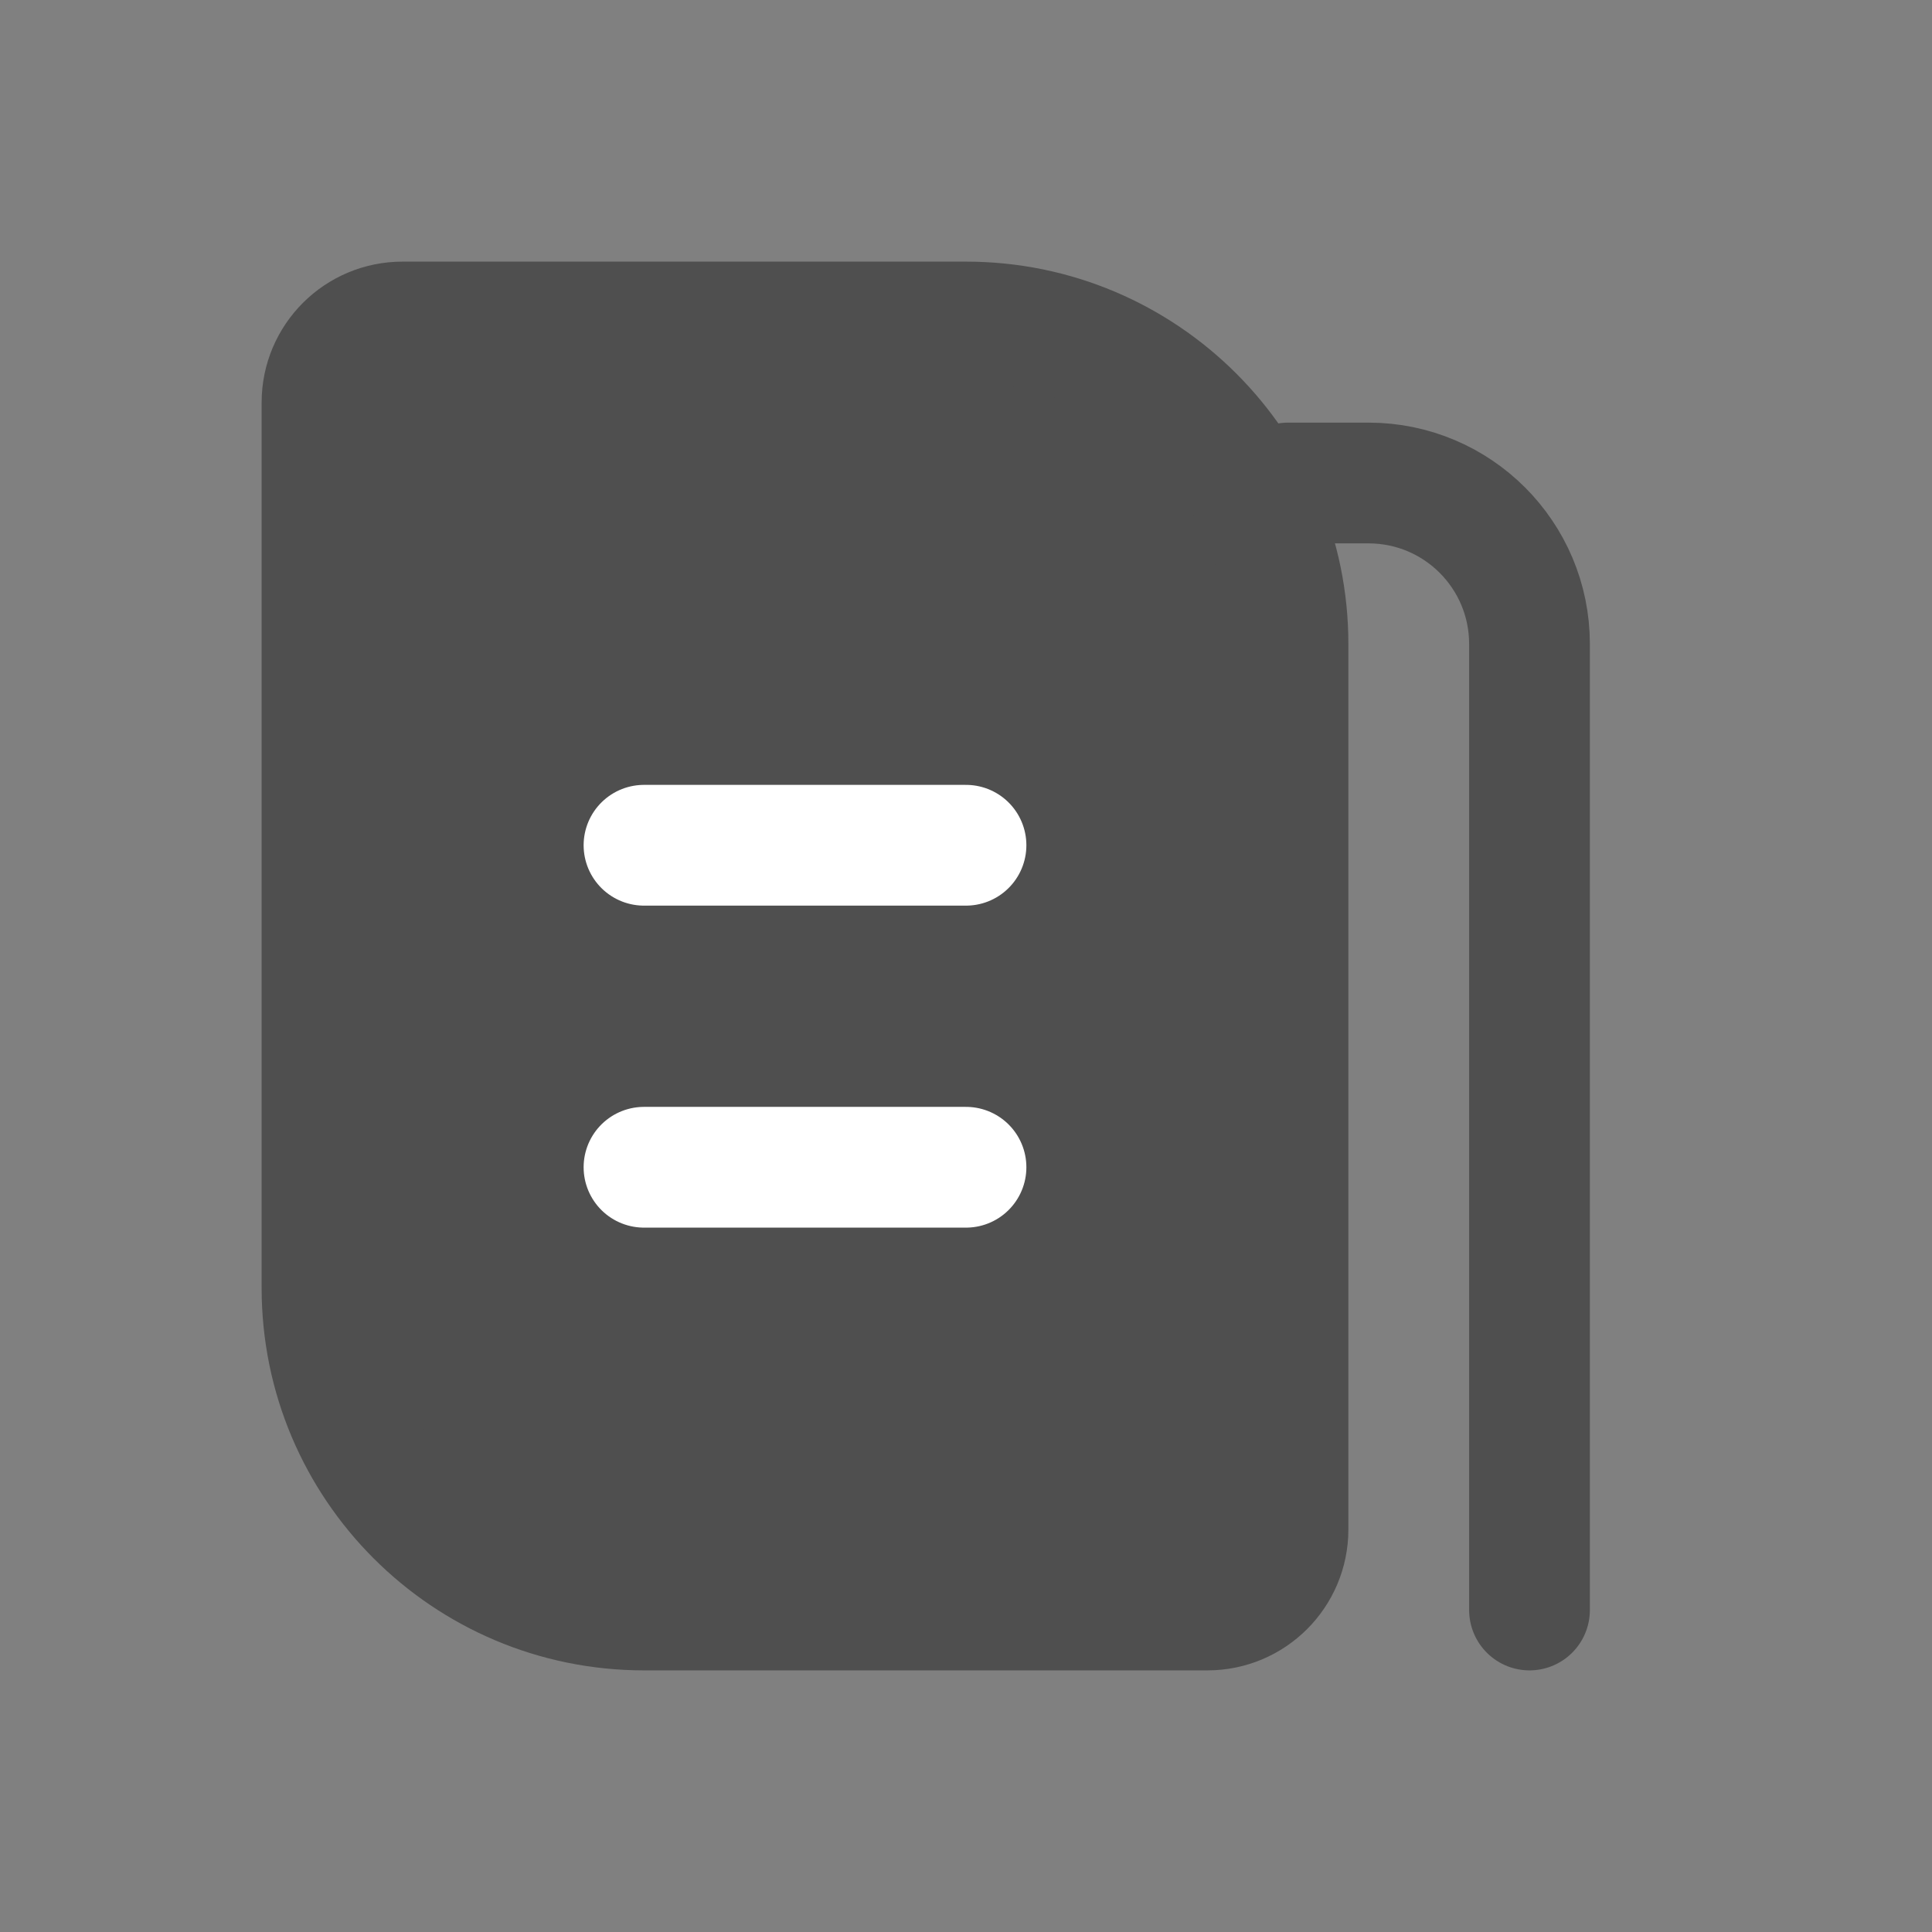 <svg width="24" height="24" viewBox="0 0 24 24" fill="none" xmlns="http://www.w3.org/2000/svg">
<rect x="0" y="0" width="24" height="24" fill="#808080" stroke="none"/>
<g id="Navigation/board-Active">
<g id="board / active">
<g id="icon / board / active">
<path id="Rectangle 337" d="M16 6H17C18.105 6 19 6.895 19 8V20" stroke="#4F4F4F" stroke-width="1.5" stroke-linecap="round"/>
<path id="Rectangle 336" d="M4 5C4 4.448 4.448 4 5 4H12C14.209 4 16 5.791 16 8V19C16 19.552 15.552 20 15 20H8C5.791 20 4 18.209 4 16V5Z" fill="#4F4F4F" stroke="#4F4F4F" stroke-width="1.5"/>
<g id="Group 781">
<path id="Stroke 1" d="M12 14.5H8" stroke="white" stroke-width="1.5" stroke-linecap="round" stroke-linejoin="round"/>
<path id="Stroke 2" d="M12 10.5H8" stroke="white" stroke-width="1.5" stroke-linecap="round" stroke-linejoin="round"/>
</g>
</g>
</g>
</g>
</svg>
